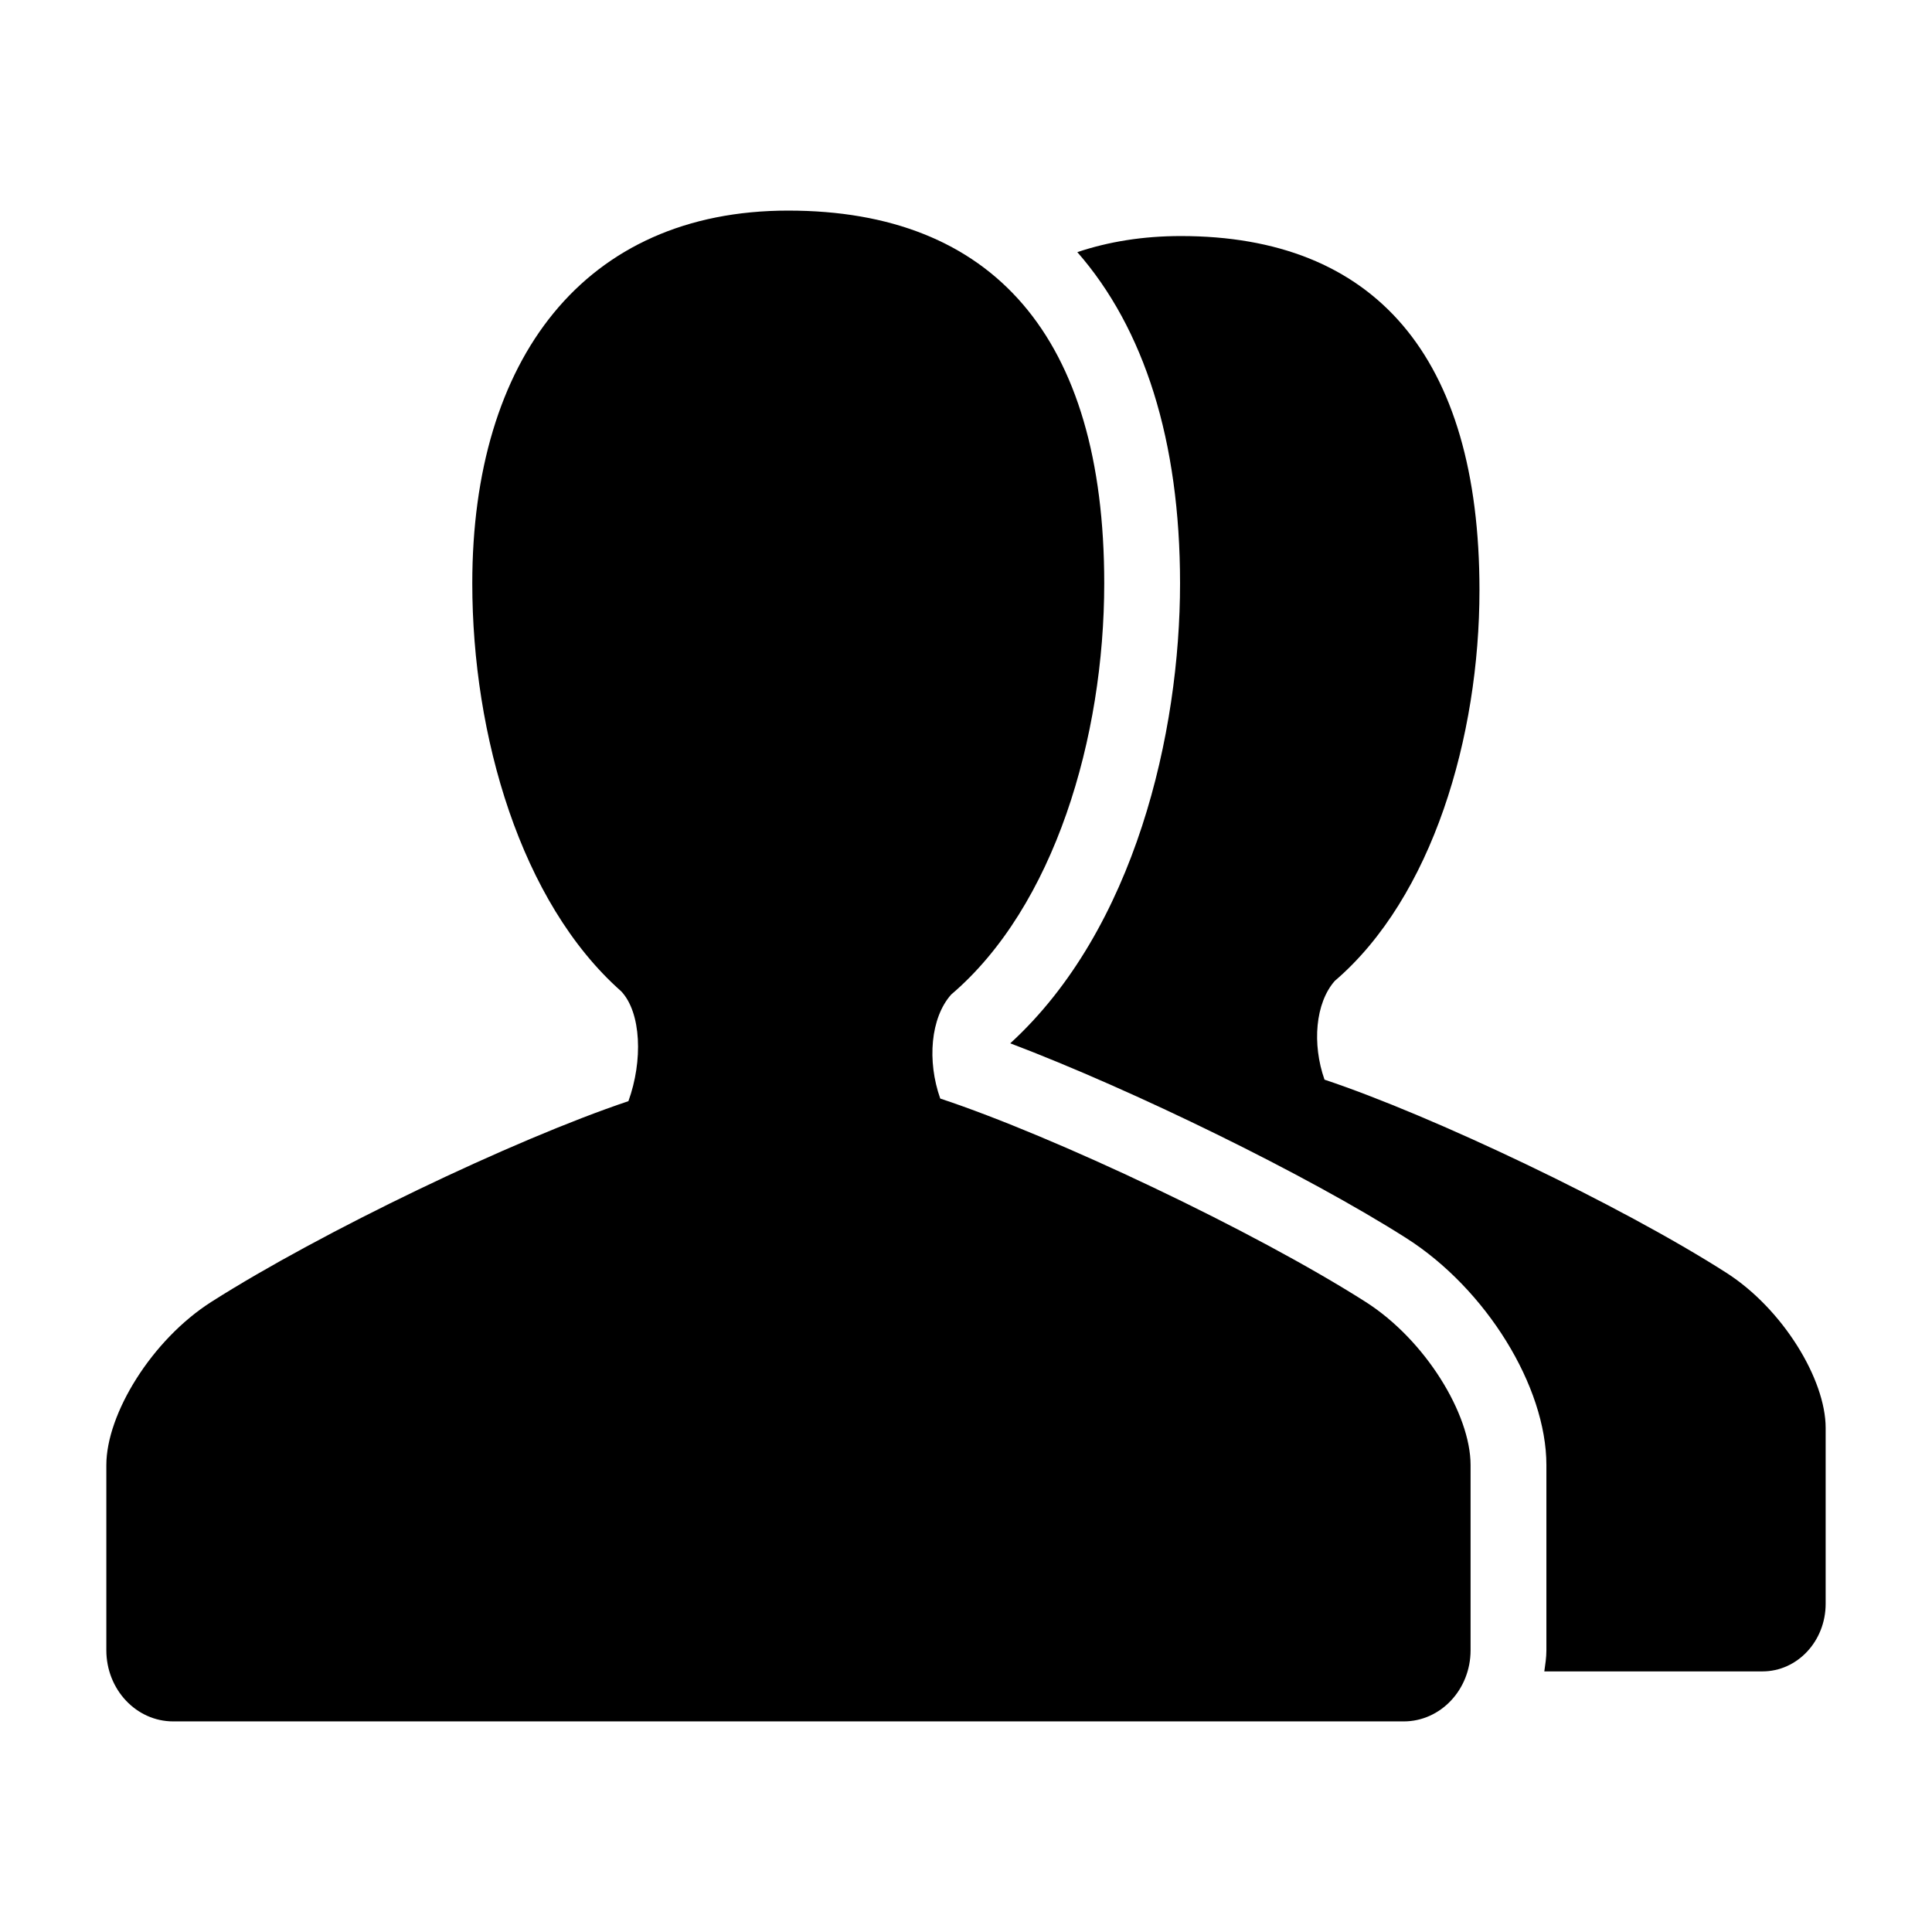 <svg t="1598494600543" class="icon" viewBox="0 0 1024 1024" version="1.1" xmlns="http://www.w3.org/2000/svg" p-id="3739" width="64" height="64"><path d="M934.142 885.877H818.518c0.526-3.692 1.103-7.373 1.103-11.212v-98.148c0-41.639-31.936-93.356-74.283-120.297-53.012-33.726-144.574-78.461-209.878-103.238 66.228-60.6 89.992-164.959 89.992-243.806 0-75.571-18.962-135.007-54.446-175.537 16.474-5.524 34.744-8.527 54.89-8.527 102.36 0 158.255 63.288 158.255 187.687 0 77.629-24.963 162.798-76.663 207.08-10.351 11.706-12.122 33.463-5.468 52.364 57.115 19.015 156.893 66.481 212.962 102.343 29.969 19.167 52.653 56.529 52.653 82.215v93.247c0 19.79-14.992 35.83-33.494 35.83z" p-id="3740"></path><path d="M417.792 111.62c108.321 0 167.473 66.617 167.473 197.555 0 81.708-26.417 171.355-81.13 217.964-10.954 12.322-12.828 35.224-5.785 55.118 60.441 20.013 166.033 69.976 225.367 107.721 31.712 20.174 55.719 59.499 55.719 86.537v98.148c0 20.83-15.866 37.715-35.444 37.715H91.81c-19.577 0-35.447-16.885-35.447-37.715v-98.148c0-27.038 24.007-66.362 55.72-86.537 57.974-36.882 159.868-85.827 220.991-106.337 7.733-21.362 6.854-46.889-3.823-58.227-53.27-47.106-78.932-135.597-78.932-216.24 0-118.625 59.151-197.555 167.473-197.555" p-id="3741"></path></svg>
